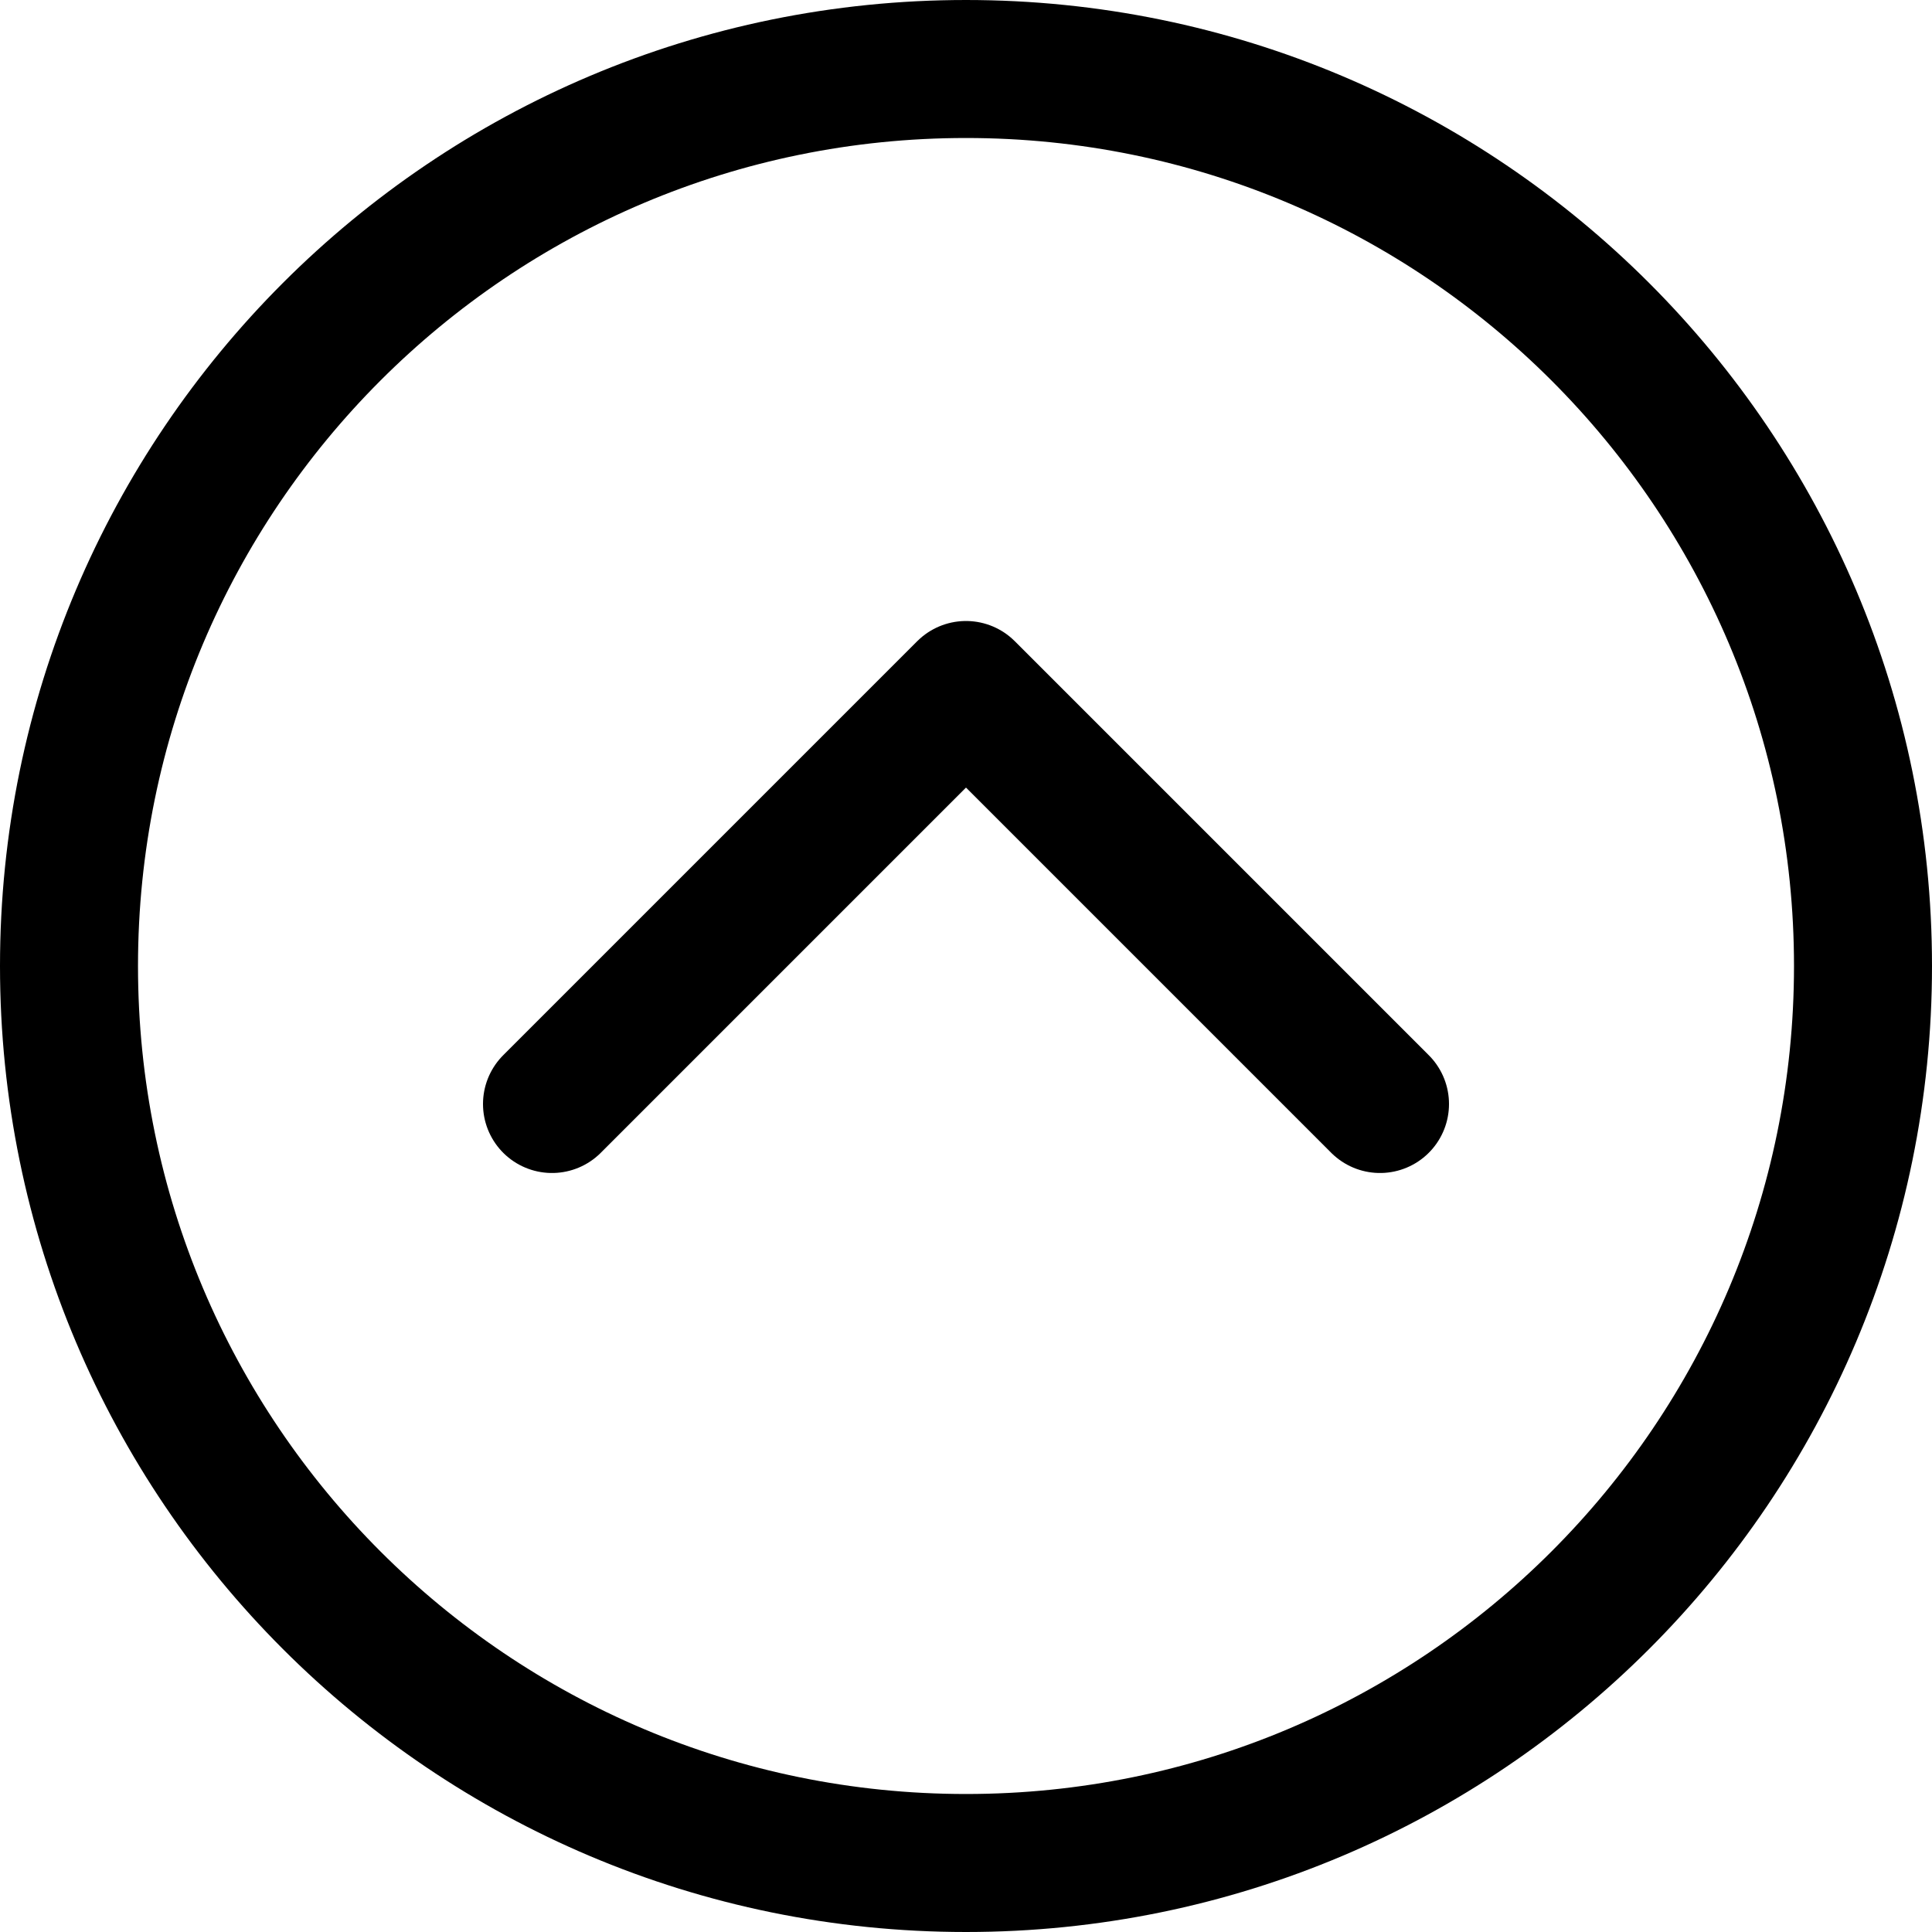 <svg xmlns="http://www.w3.org/2000/svg" fill="none" viewBox="0 0 14 14"><g id="arrow-up-circle-1--arrow-keyboard-circle-button-up"><path id="Vector" stroke="#000000" stroke-linecap="round" stroke-linejoin="round" d="m4 8 3 -3 3 3" stroke-width="1"></path><path id="Vector_2" stroke="#000000" stroke-linecap="round" stroke-linejoin="round" d="M7 13.5c3.59 0 6.5 -2.91 6.5 -6.5C13.5 3.41 10.59 0.5 7 0.5 3.41 0.5 0.5 3.41 0.5 7c0 3.59 2.91 6.5 6.5 6.5Z" stroke-width="1"></path></g></svg>